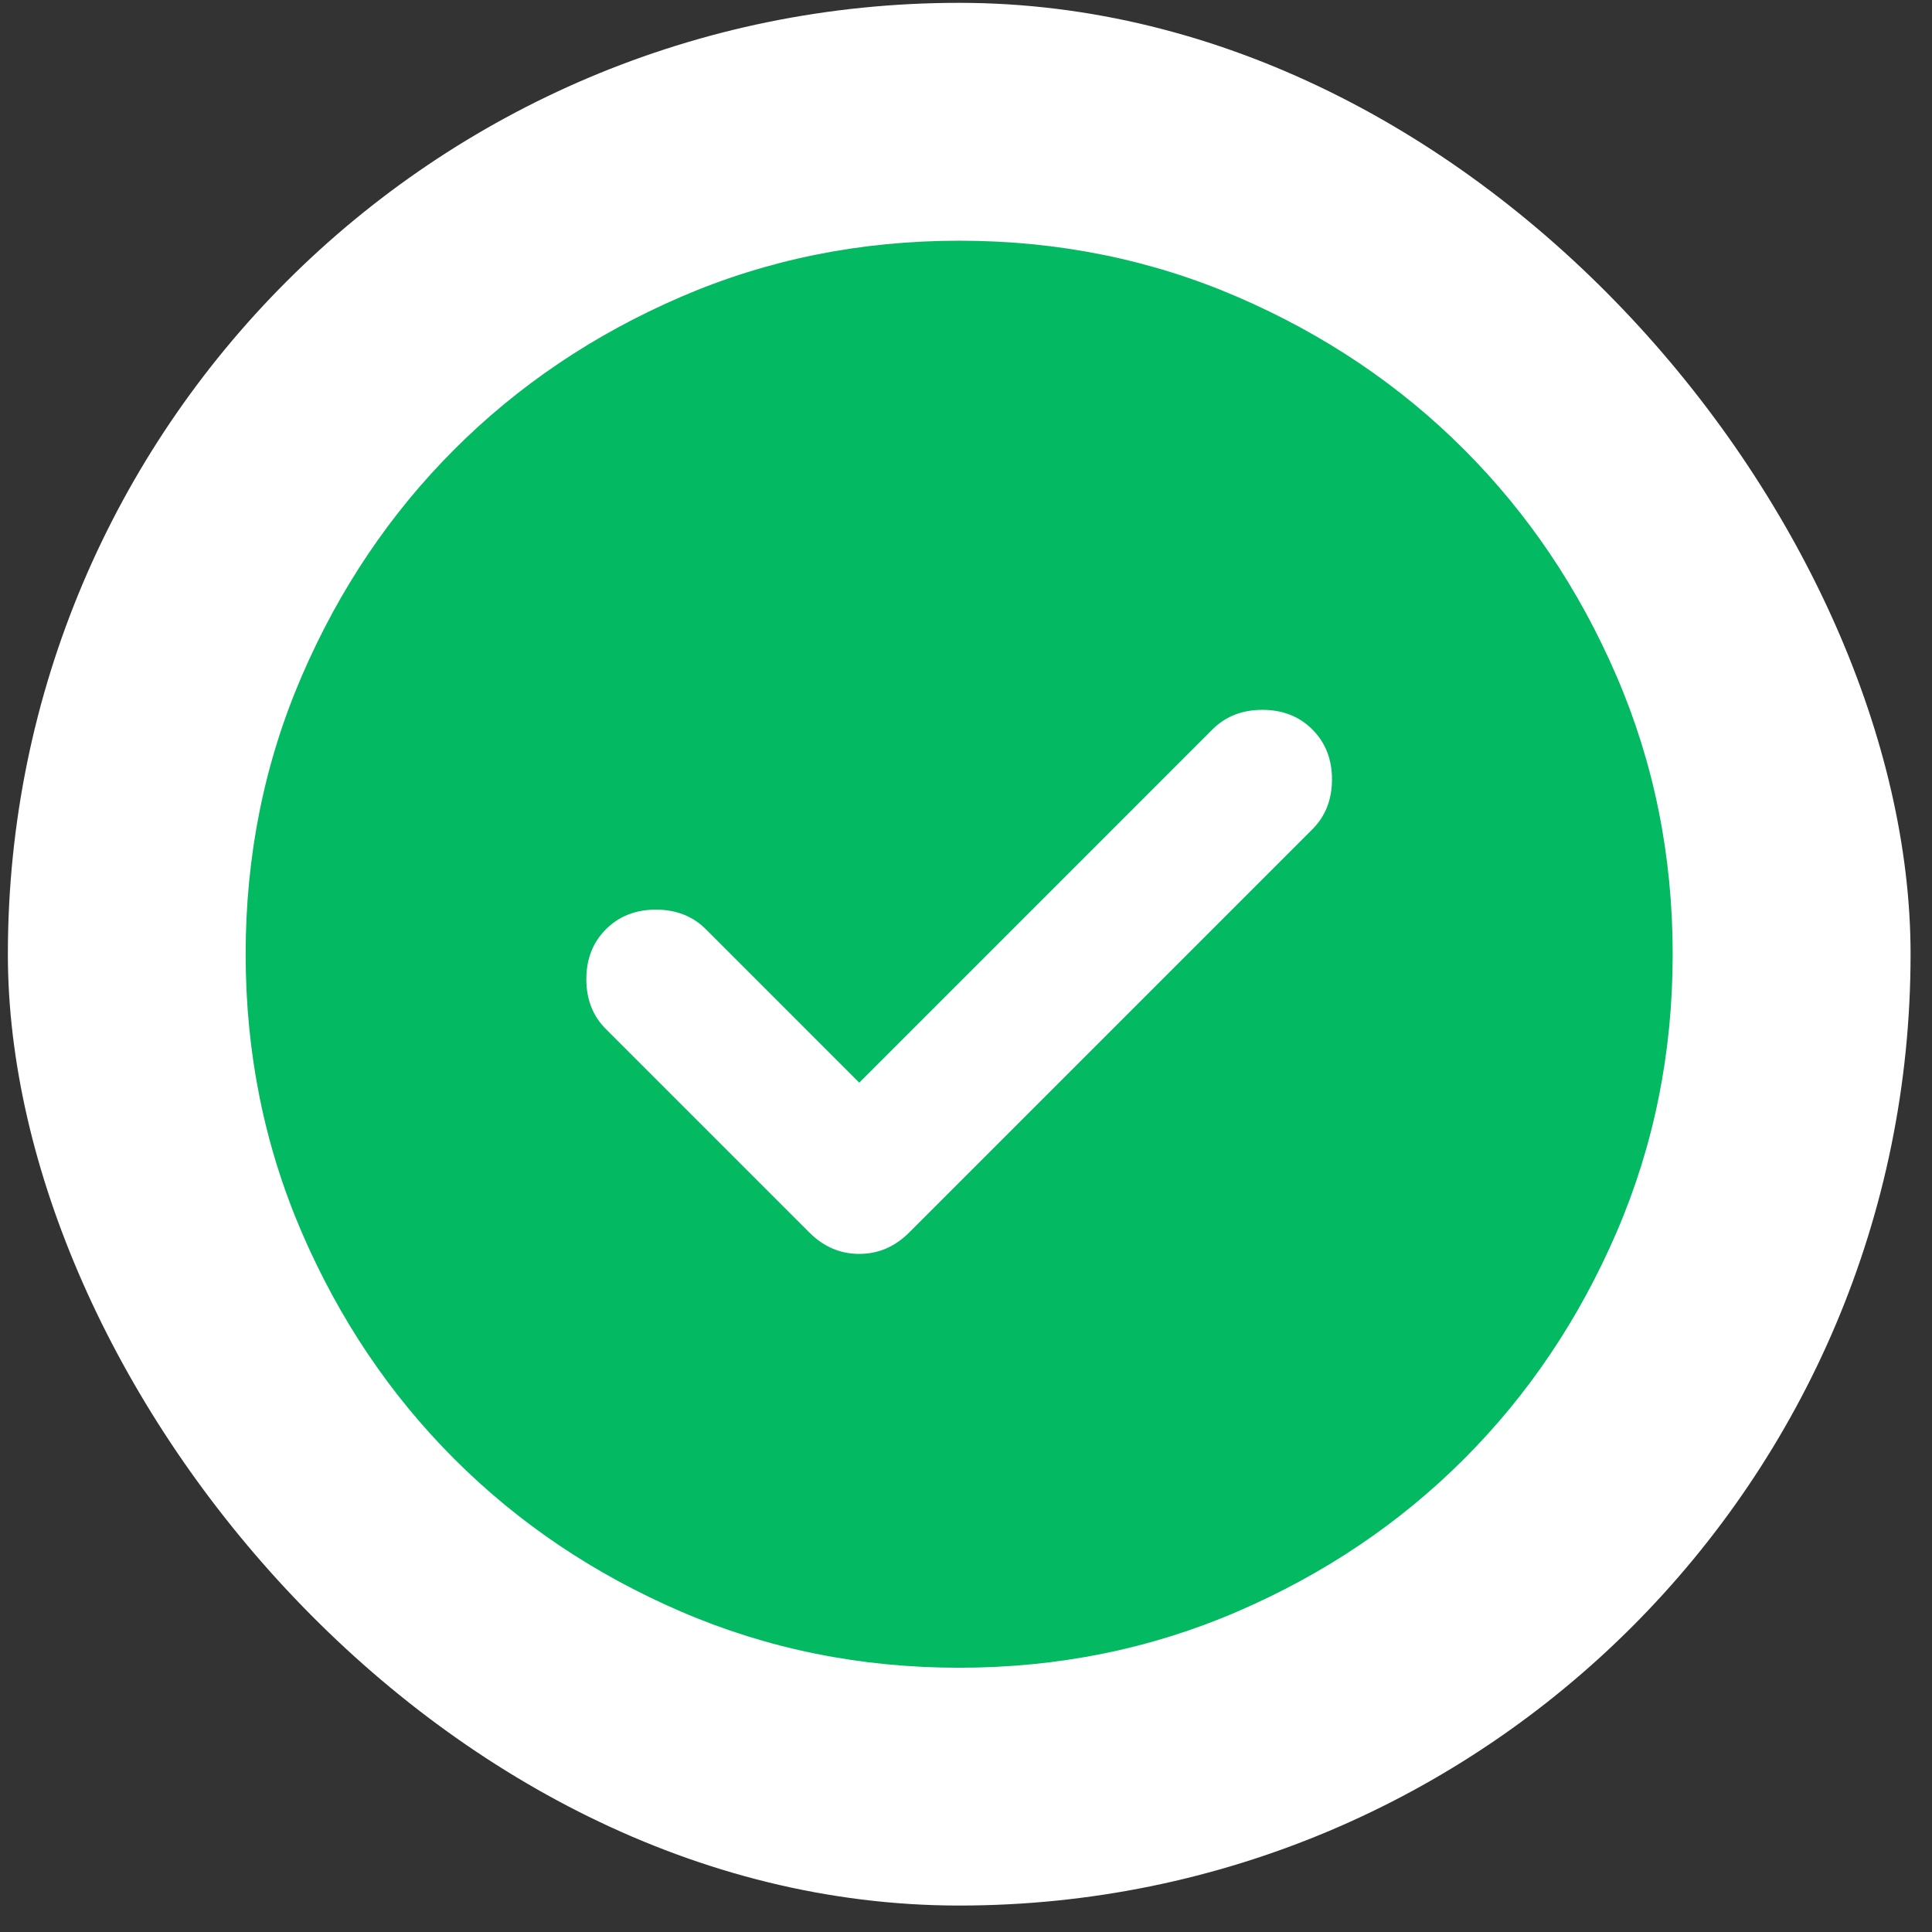 <svg width="68" height="68" viewBox="0 0 68 68" fill="none" xmlns="http://www.w3.org/2000/svg">
<rect x="0" y="0" width="68" height="68" fill="#333333" stroke="none"/>
<rect x="0.277" y="0.1" width="66.969" height="66.969" rx="33.485" fill="white"/>
<mask id="mask0_102_1401" style="mask-type:alpha" maskUnits="userSpaceOnUse" x="3" y="3" width="61" height="61">
<rect x="3.623" y="3.449" width="60.272" height="60.272" fill="#D9D9D9"/>
</mask>
<g mask="url(#mask0_102_1401)">
<path d="M30.243 38.106L24.844 32.706C24.383 32.246 23.797 32.016 23.086 32.016C22.374 32.016 21.788 32.246 21.328 32.706C20.867 33.167 20.637 33.753 20.637 34.464C20.637 35.176 20.867 35.762 21.328 36.222L28.485 43.379C28.987 43.882 29.573 44.133 30.243 44.133C30.913 44.133 31.499 43.882 32.001 43.379L46.19 29.19C46.651 28.73 46.881 28.144 46.881 27.432C46.881 26.721 46.651 26.135 46.19 25.674C45.73 25.214 45.144 24.984 44.432 24.984C43.721 24.984 43.135 25.214 42.674 25.674L30.243 38.106ZM33.759 58.699C30.285 58.699 27.02 58.039 23.965 56.721C20.909 55.403 18.251 53.613 15.991 51.353C13.731 49.093 11.942 46.435 10.623 43.379C9.305 40.324 8.646 37.059 8.646 33.585C8.646 30.111 9.305 26.846 10.623 23.791C11.942 20.735 13.731 18.078 15.991 15.817C18.251 13.557 20.909 11.768 23.965 10.449C27.02 9.131 30.285 8.472 33.759 8.472C37.233 8.472 40.498 9.131 43.553 10.449C46.609 11.768 49.267 13.557 51.527 15.817C53.787 18.078 55.576 20.735 56.895 23.791C58.213 26.846 58.873 30.111 58.873 33.585C58.873 37.059 58.213 40.324 56.895 43.379C55.576 46.435 53.787 49.093 51.527 51.353C49.267 53.613 46.609 55.403 43.553 56.721C40.498 58.039 37.233 58.699 33.759 58.699Z" fill="#03B961"/>
</g>
</svg>
